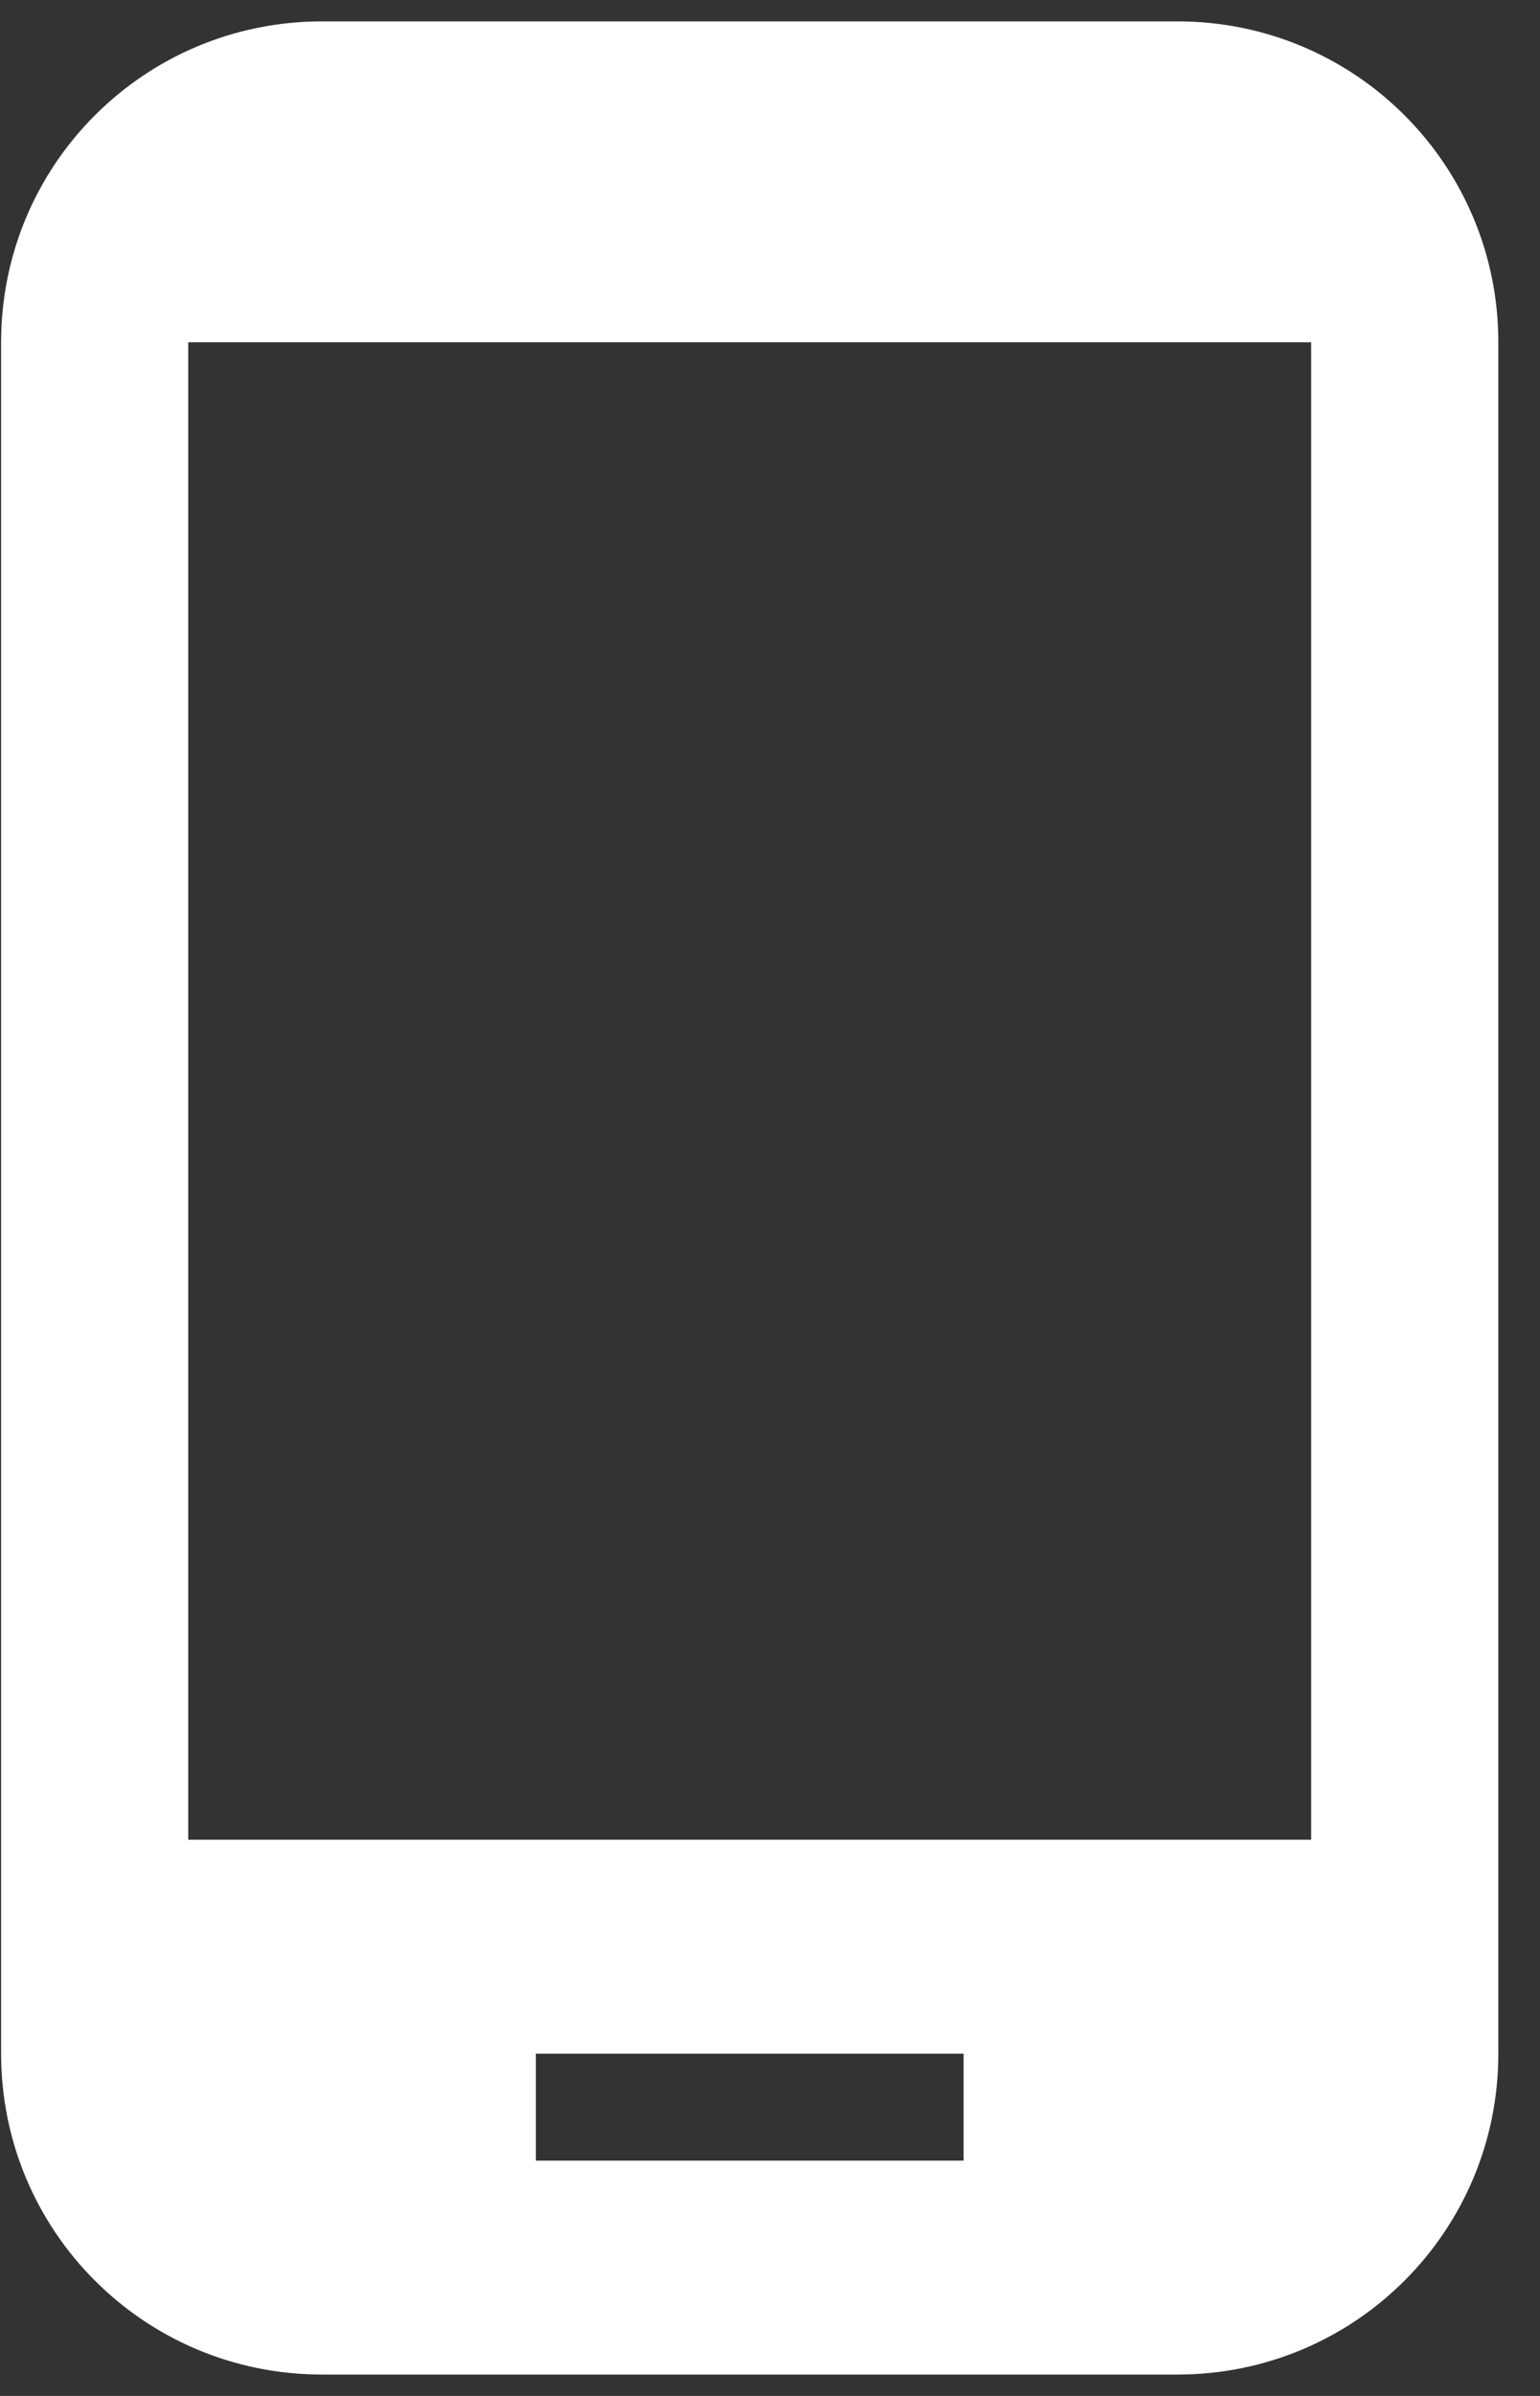 <svg width="18" height="28" viewBox="0 0 18 28" fill="none" xmlns="http://www.w3.org/2000/svg">
<rect x="0" y="0" width="18" height="28" fill="#333333" stroke="none"/>
<path d="M13.763 0.25H3.763C1.688 0.25 0.013 1.925 0.013 4V24C0.013 26.075 1.688 27.75 3.763 27.75H13.763C15.838 27.75 17.513 26.075 17.513 24V4C17.513 1.925 15.838 0.25 13.763 0.25ZM11.263 25.25H6.263V24H11.263V25.25ZM15.325 21.5H2.2V4H15.325V21.5Z" fill="white"/>
</svg>
